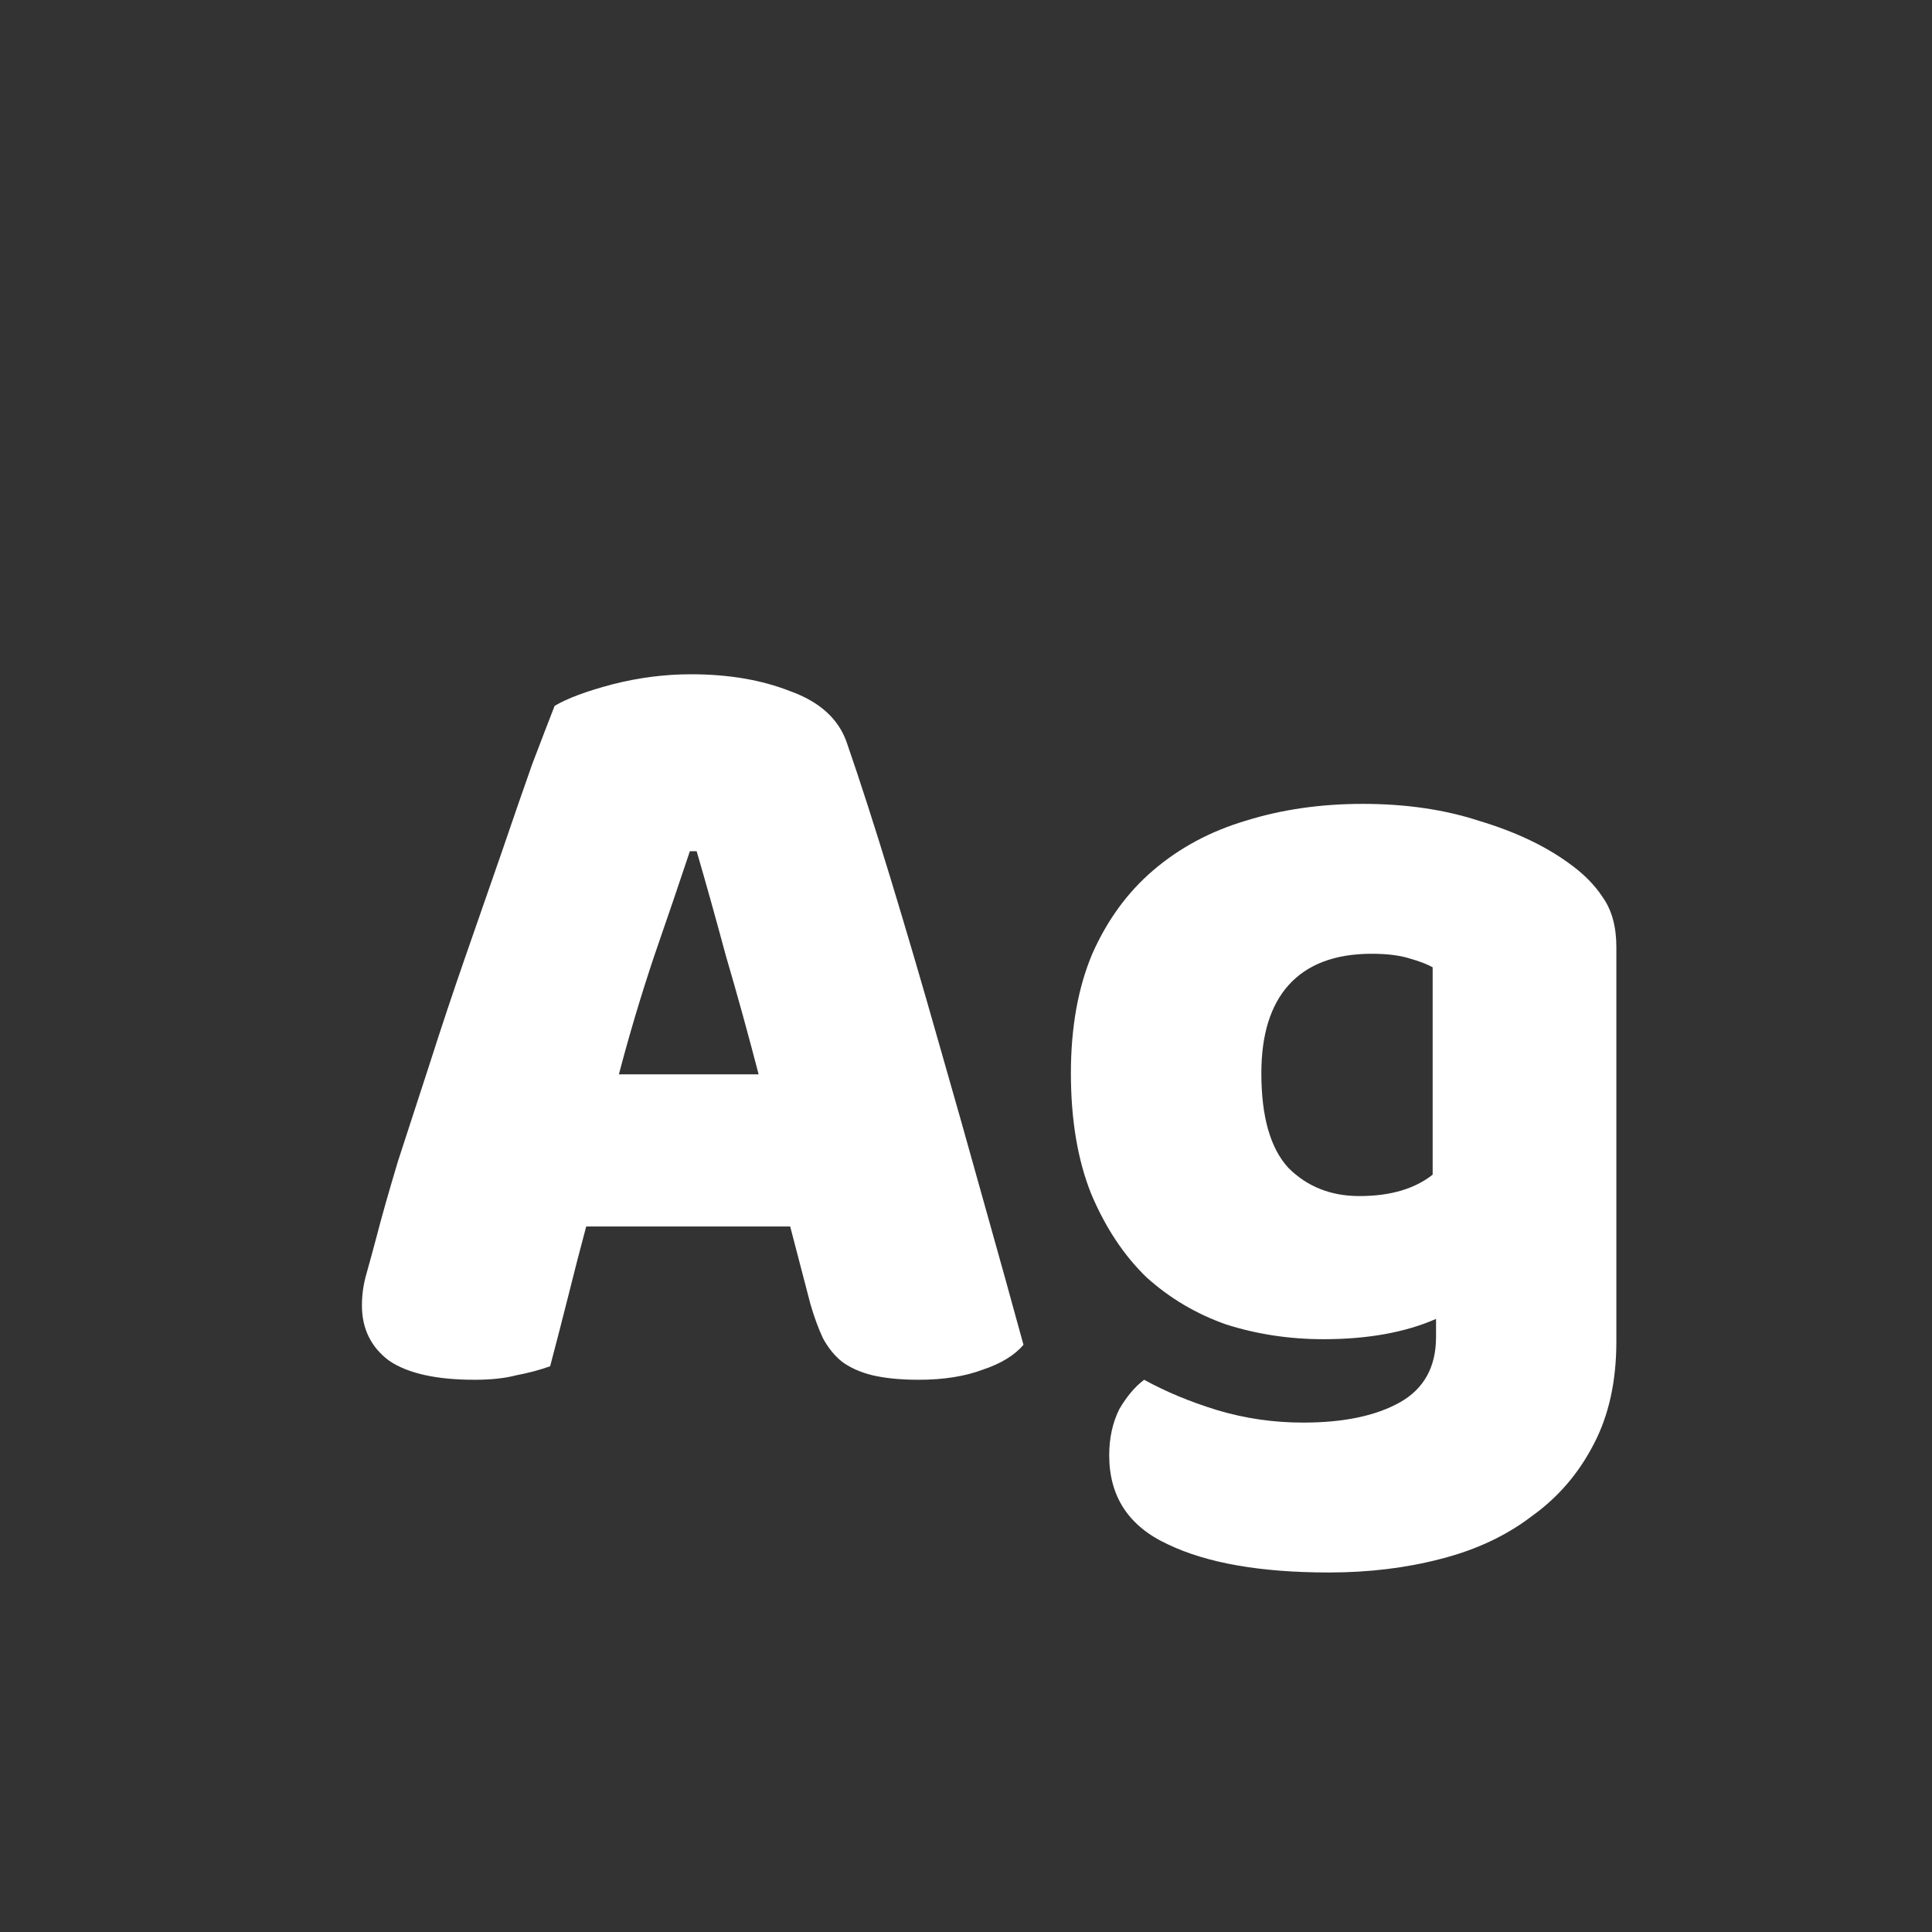 <svg width="24" height="24" viewBox="0 0 24 24" fill="none" xmlns="http://www.w3.org/2000/svg">
<rect x="0" y="0" width="24" height="24" fill="#333333" stroke="none"/>
<path d="M6.89 8.768C7.048 8.675 7.286 8.586 7.604 8.502C7.93 8.418 8.257 8.376 8.584 8.376C9.05 8.376 9.461 8.446 9.816 8.586C10.18 8.717 10.413 8.927 10.516 9.216C10.684 9.701 10.866 10.266 11.062 10.91C11.258 11.554 11.454 12.221 11.65 12.912C11.846 13.593 12.037 14.27 12.224 14.942C12.411 15.605 12.574 16.193 12.714 16.706C12.602 16.837 12.434 16.939 12.21 17.014C11.986 17.098 11.72 17.14 11.412 17.14C11.188 17.14 10.996 17.121 10.838 17.084C10.688 17.047 10.562 16.991 10.46 16.916C10.367 16.841 10.287 16.743 10.222 16.622C10.166 16.501 10.114 16.361 10.068 16.202L9.816 15.236H7.282C7.207 15.516 7.132 15.805 7.058 16.104C6.983 16.403 6.908 16.692 6.834 16.972C6.703 17.019 6.563 17.056 6.414 17.084C6.274 17.121 6.101 17.14 5.896 17.14C5.42 17.14 5.065 17.061 4.832 16.902C4.608 16.734 4.496 16.505 4.496 16.216C4.496 16.085 4.514 15.955 4.552 15.824C4.589 15.693 4.631 15.539 4.678 15.362C4.743 15.11 4.832 14.797 4.944 14.424C5.065 14.051 5.196 13.649 5.336 13.22C5.476 12.781 5.625 12.333 5.784 11.876C5.942 11.419 6.092 10.989 6.232 10.588C6.372 10.177 6.498 9.813 6.61 9.496C6.731 9.179 6.824 8.936 6.89 8.768ZM8.57 10.574C8.439 10.966 8.29 11.405 8.122 11.89C7.963 12.366 7.818 12.851 7.688 13.346H9.424C9.293 12.842 9.158 12.352 9.018 11.876C8.887 11.391 8.766 10.957 8.654 10.574H8.57ZM16.929 9.986C17.461 9.986 17.942 10.056 18.371 10.196C18.809 10.327 19.178 10.499 19.477 10.714C19.663 10.845 19.808 10.989 19.911 11.148C20.023 11.307 20.079 11.512 20.079 11.764V16.664C20.079 17.159 19.985 17.583 19.799 17.938C19.612 18.302 19.355 18.601 19.029 18.834C18.712 19.077 18.334 19.254 17.895 19.366C17.465 19.478 17.003 19.534 16.509 19.534C15.659 19.534 14.992 19.417 14.507 19.184C14.021 18.96 13.779 18.591 13.779 18.078C13.779 17.863 13.821 17.672 13.905 17.504C13.998 17.345 14.101 17.224 14.213 17.14C14.483 17.289 14.787 17.415 15.123 17.518C15.468 17.621 15.823 17.672 16.187 17.672C16.691 17.672 17.092 17.588 17.391 17.42C17.689 17.252 17.839 16.981 17.839 16.608V16.384C17.456 16.552 16.989 16.636 16.439 16.636C16.019 16.636 15.617 16.575 15.235 16.454C14.861 16.323 14.53 16.127 14.241 15.866C13.961 15.595 13.732 15.25 13.555 14.83C13.387 14.41 13.303 13.911 13.303 13.332C13.303 12.763 13.392 12.268 13.569 11.848C13.755 11.428 14.008 11.083 14.325 10.812C14.652 10.532 15.034 10.327 15.473 10.196C15.921 10.056 16.406 9.986 16.929 9.986ZM17.797 12.016C17.732 11.979 17.634 11.941 17.503 11.904C17.381 11.867 17.227 11.848 17.041 11.848C16.584 11.848 16.238 11.979 16.005 12.24C15.781 12.492 15.669 12.856 15.669 13.332C15.669 13.873 15.781 14.265 16.005 14.508C16.238 14.741 16.532 14.858 16.887 14.858C17.27 14.858 17.573 14.769 17.797 14.592V12.016Z" fill="white"/>
</svg>
